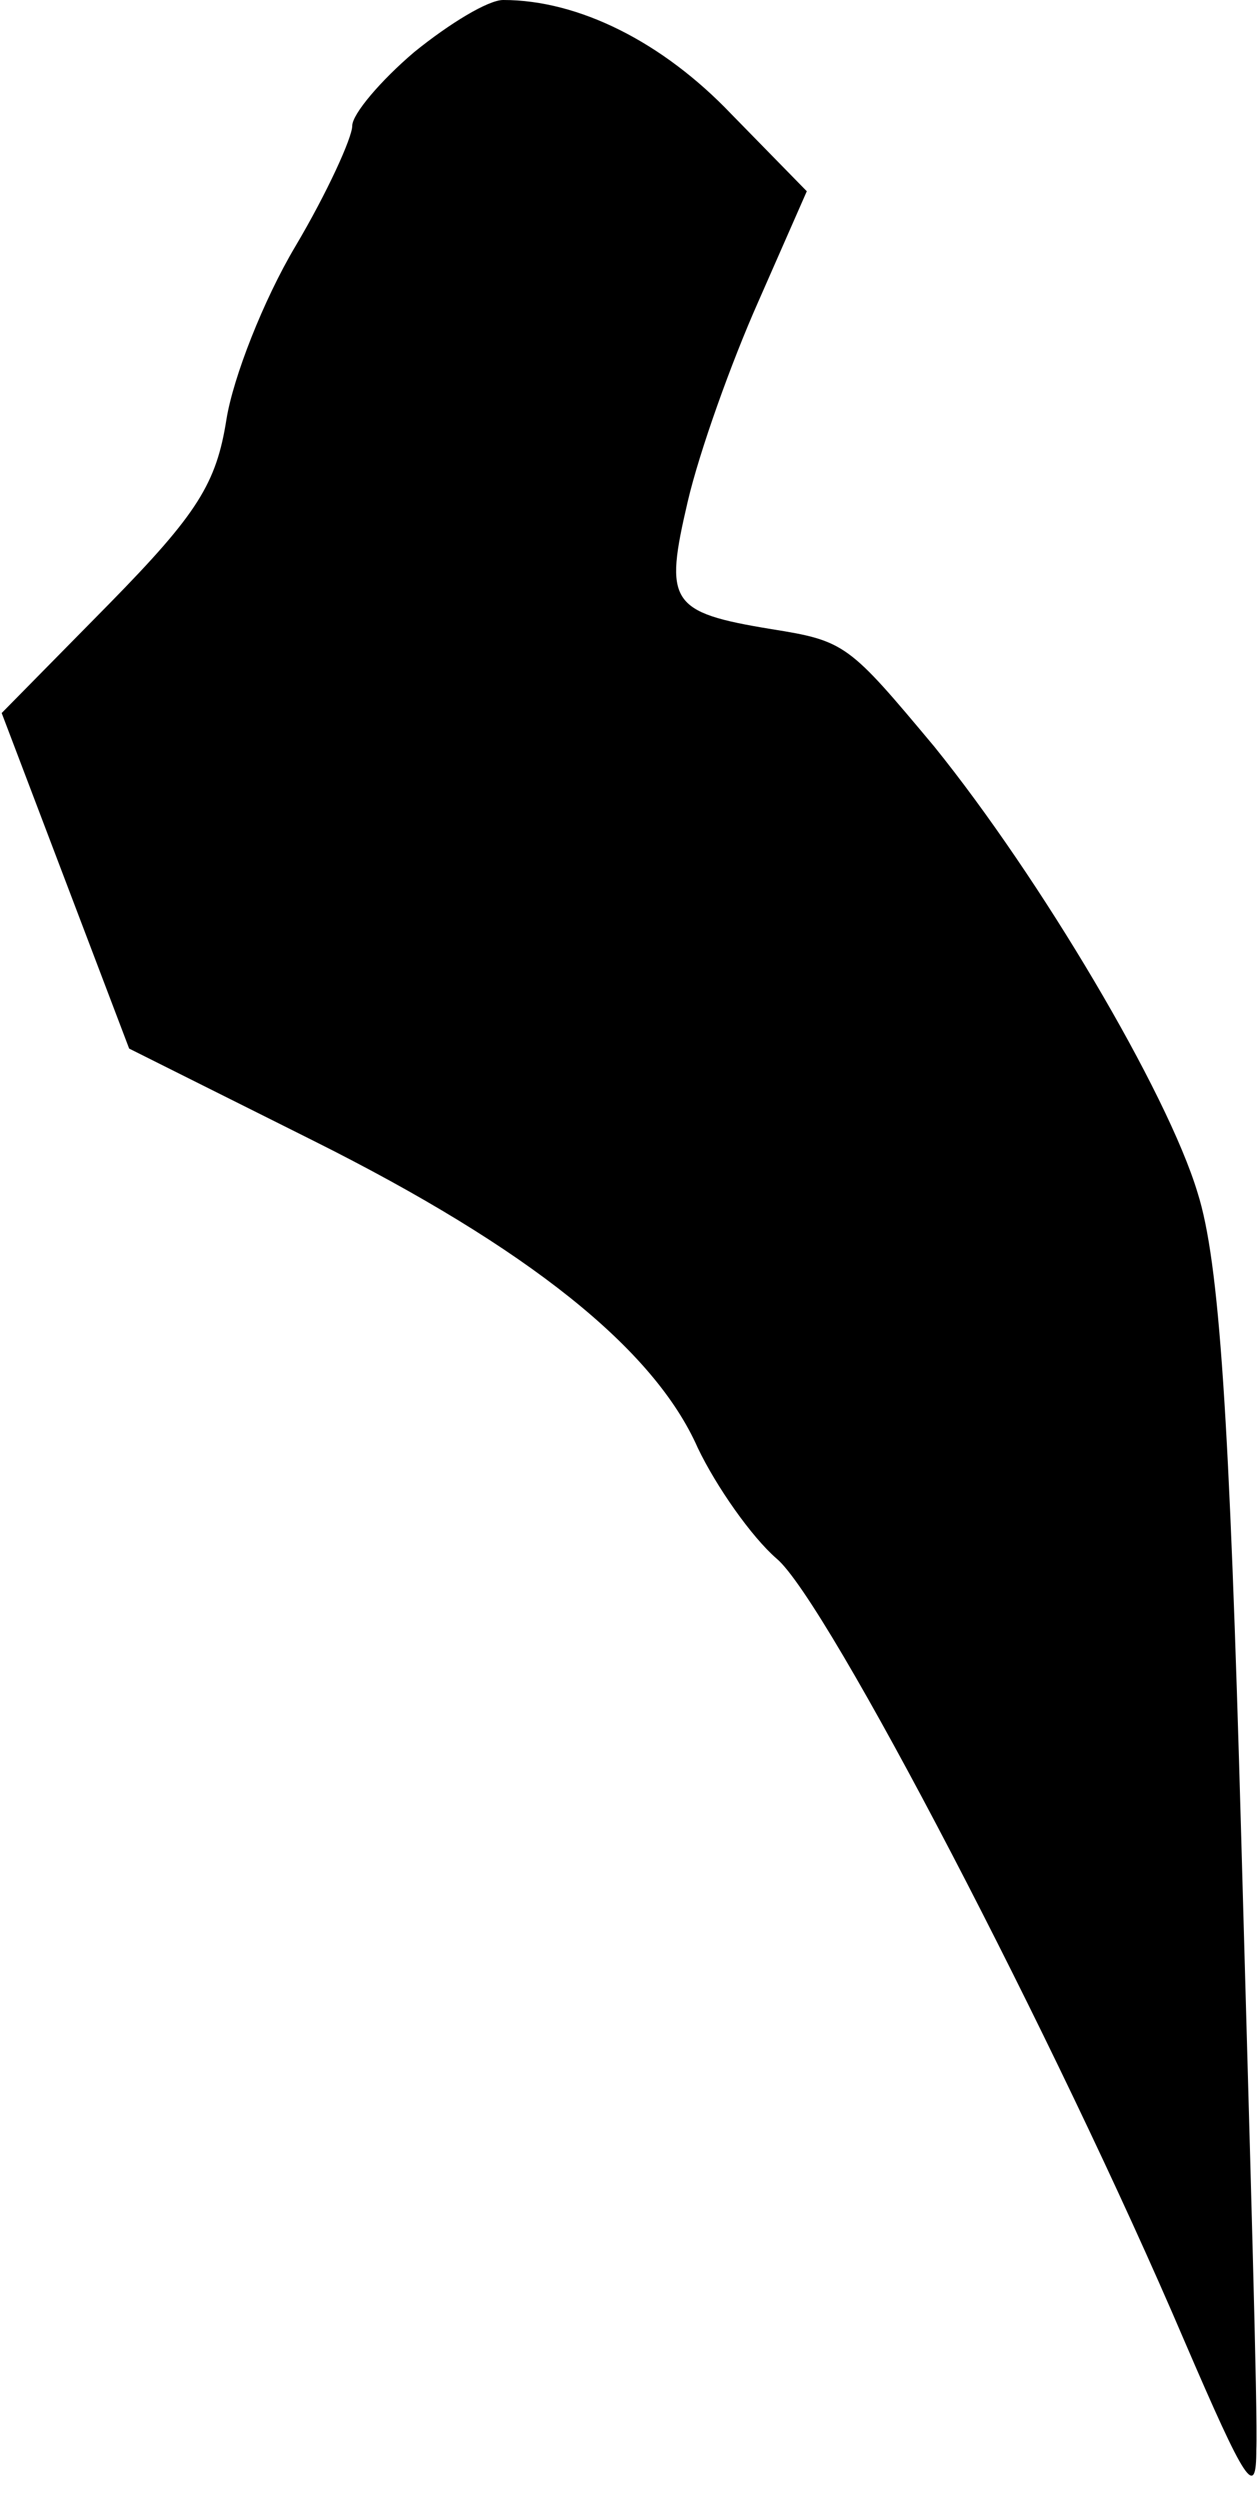<?xml version="1.0" standalone="no"?>
<!DOCTYPE svg PUBLIC "-//W3C//DTD SVG 20010904//EN"
 "http://www.w3.org/TR/2001/REC-SVG-20010904/DTD/svg10.dtd">
<svg version="1.0" xmlns="http://www.w3.org/2000/svg"
 width="75pt" height="149pt" viewBox="0 0 75 149"
 preserveAspectRatio="xMidYMid meet">
<g transform="translate(0,149) scale(0.1,-0.1)"
fill="#000000" stroke="none">
<path fill="#000000" stroke="none" d="M247 1459 c-20 -17 -37 -37 -37 -44 0
-7 -15 -40 -34 -72 -19 -32 -37 -78 -41 -103 -6 -38 -17 -56 -70 -110 l-64
-65 38 -100 38 -100 110 -55 c128 -64 203 -124 229 -183 11 -23 32 -53 47 -66
30 -25 167 -288 243 -466 37 -86 43 -95 43 -65 1 19 -4 184 -9 365 -7 251 -13
343 -26 384 -18 60 -94 188 -157 266 -51 61 -53 63 -97 70 -61 10 -64 16 -50
76 7 30 26 83 42 119 l29 66 -45 46 c-41 43 -91 68 -136 68 -9 0 -32 -14 -53
-31z"/>
</g>
</svg>
